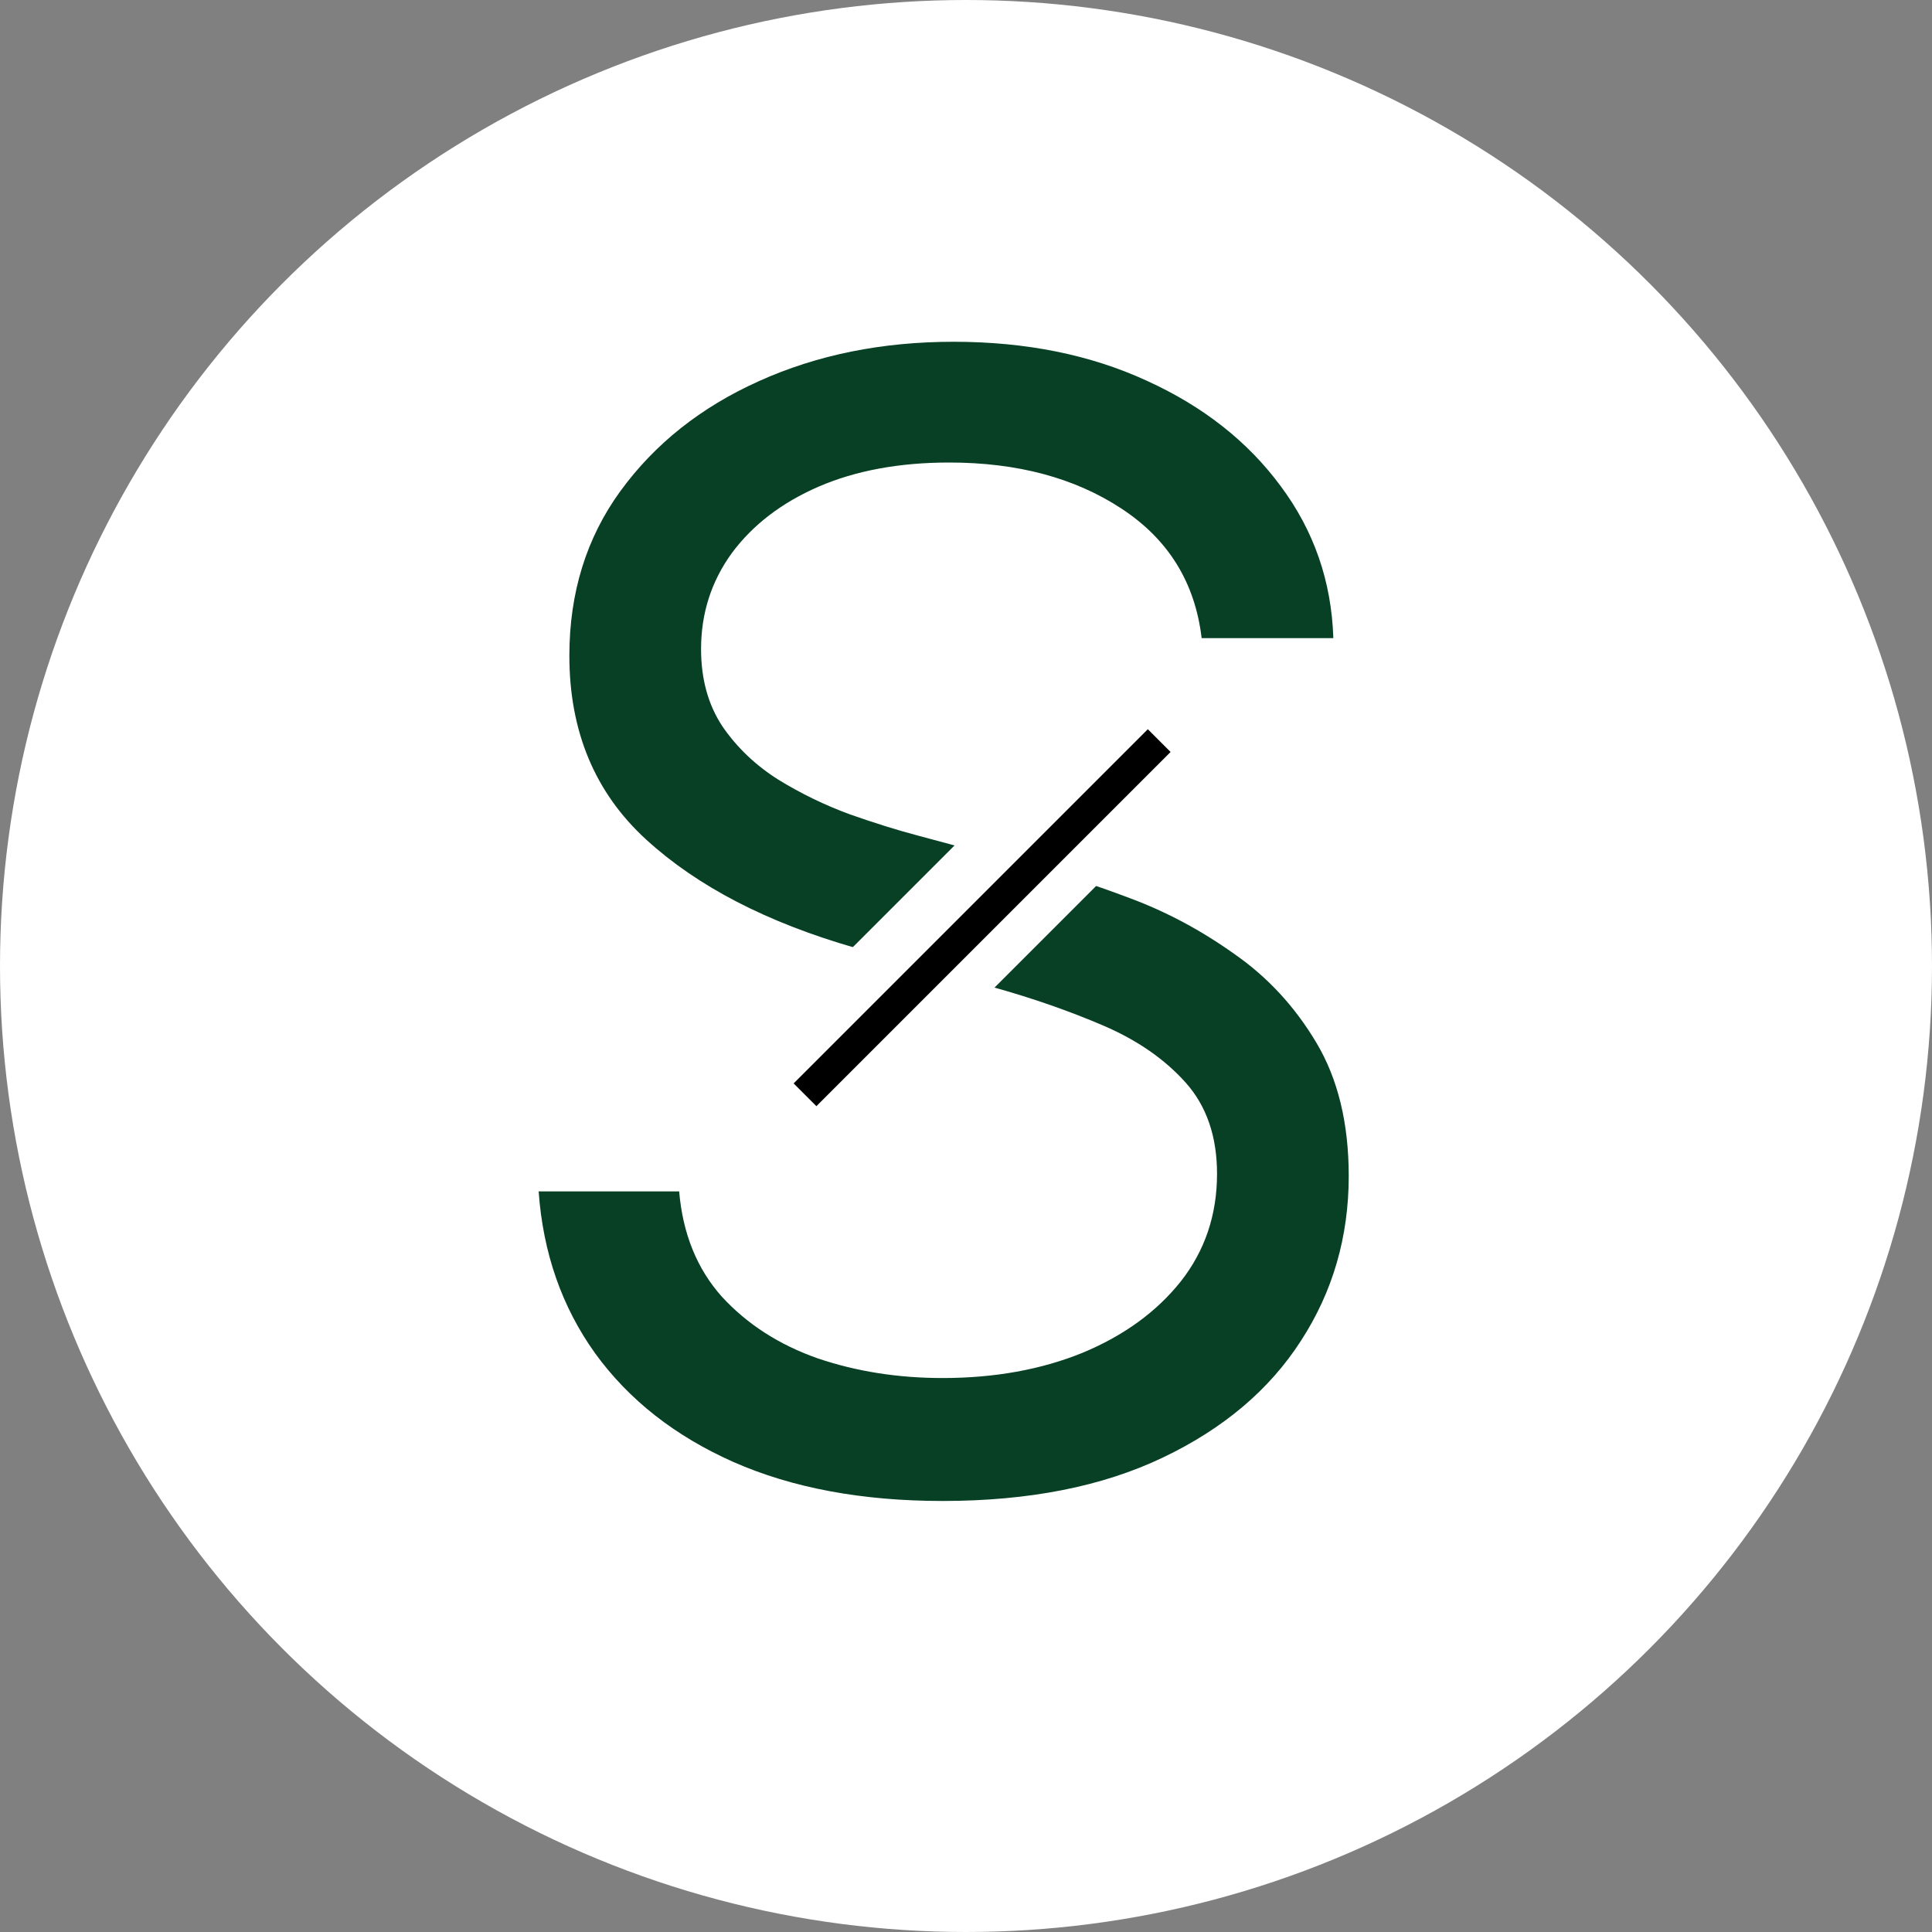 <svg width="30" height="30" viewBox="0 0 30 30" fill="none" xmlns="http://www.w3.org/2000/svg">
<rect x="0" y="0" width="30" height="30" fill="#808080" stroke="none"/>
<circle cx="15" cy="15" r="15" fill="white"/>
<path d="M18.659 9.909C18.557 9.045 18.142 8.375 17.415 7.898C16.688 7.42 15.796 7.182 14.739 7.182C13.966 7.182 13.29 7.307 12.71 7.557C12.136 7.807 11.688 8.151 11.364 8.588C11.046 9.026 10.886 9.523 10.886 10.079C10.886 10.546 10.997 10.946 11.219 11.281C11.446 11.611 11.736 11.886 12.088 12.108C12.44 12.324 12.81 12.503 13.196 12.645C13.582 12.781 13.938 12.892 14.261 12.977L16.034 13.454C16.489 13.574 16.994 13.739 17.551 13.949C18.114 14.159 18.651 14.446 19.162 14.81C19.679 15.168 20.105 15.628 20.44 16.19C20.776 16.753 20.943 17.443 20.943 18.261C20.943 19.204 20.696 20.057 20.202 20.818C19.713 21.579 18.997 22.185 18.054 22.634C17.116 23.082 15.977 23.307 14.636 23.307C13.386 23.307 12.304 23.105 11.389 22.702C10.48 22.298 9.764 21.736 9.241 21.014C8.724 20.293 8.432 19.454 8.364 18.5H10.546C10.602 19.159 10.824 19.704 11.21 20.136C11.602 20.562 12.097 20.881 12.693 21.091C13.296 21.296 13.943 21.398 14.636 21.398C15.443 21.398 16.168 21.267 16.81 21.006C17.452 20.739 17.96 20.369 18.335 19.898C18.71 19.421 18.898 18.864 18.898 18.227C18.898 17.648 18.736 17.176 18.412 16.812C18.088 16.449 17.662 16.153 17.134 15.926C16.605 15.699 16.034 15.5 15.421 15.329L13.273 14.716C11.909 14.324 10.829 13.764 10.034 13.037C9.239 12.31 8.841 11.358 8.841 10.182C8.841 9.205 9.105 8.352 9.634 7.625C10.168 6.892 10.883 6.324 11.781 5.92C12.685 5.511 13.693 5.307 14.807 5.307C15.932 5.307 16.932 5.509 17.807 5.912C18.682 6.31 19.375 6.855 19.886 7.548C20.403 8.241 20.676 9.028 20.704 9.909H18.659Z" fill="#084025"/>
<path d="M16.95 11L18.364 12.414L13.414 17.364L12 15.95L16.95 11Z" fill="white"/>
<path d="M12.5 17L18 11.5" stroke="black" stroke-width="0.5"/>
</svg>
